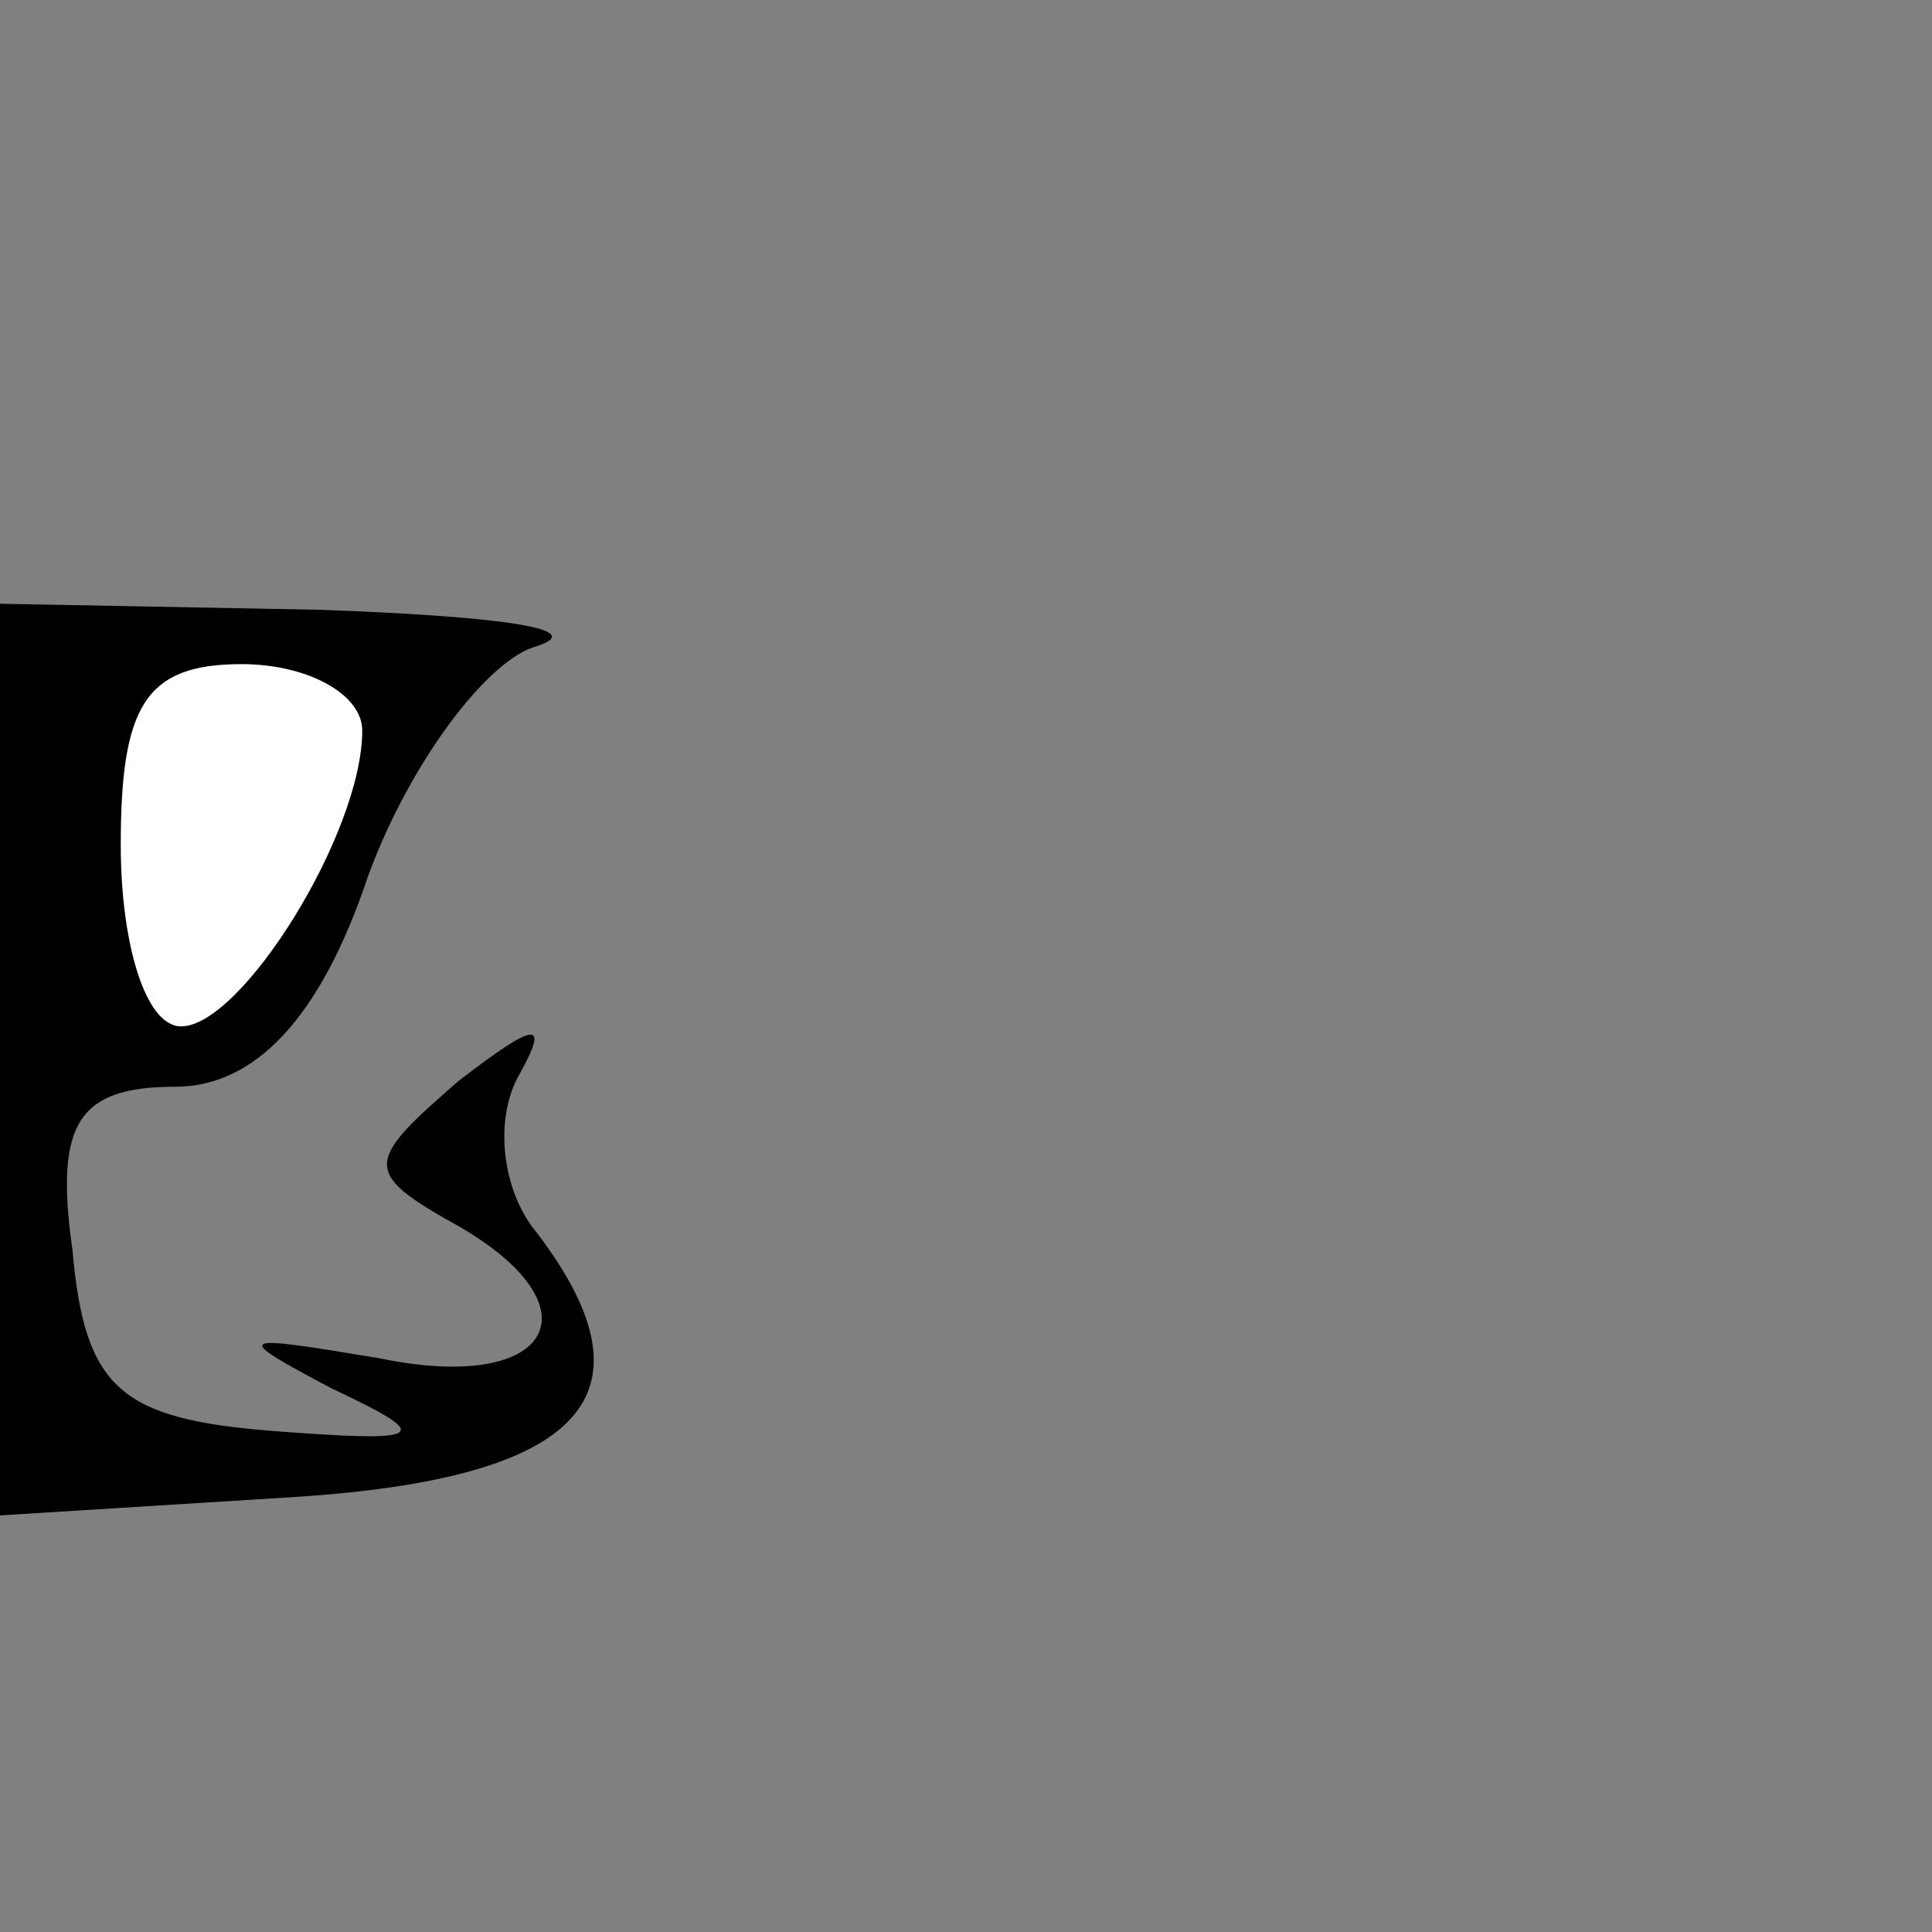 <?xml version="1.0" standalone="no"?>
<!DOCTYPE svg PUBLIC "-//W3C//DTD SVG 20010904//EN"
 "http://www.w3.org/TR/2001/REC-SVG-20010904/DTD/svg10.dtd">
<svg version="1.0" xmlns="http://www.w3.org/2000/svg"
 width="32pt" height="32pt" viewBox="0 0 32 32"
 preserveAspectRatio="xMidYMid meet">
<rect x="0" y="0" width="32" height="32" fill="#808080" stroke="none"/>
<g transform="translate(0,32) scale(0.1,-0.1)"
fill="#000000" stroke="none">
<path fill="#000000" stroke="none" d="M0 144 l0 -75 48 3 c49 3 62 17 40 45
-5 7 -6 18 -2 25 5 9 3 9 -10 -1 -15 -13 -16 -15 -2 -23 26 -14 18 -29 -11
-23 -24 4 -25 4 -8 -5 17 -8 16 -9 -10 -7 -25 2 -31 7 -33 30 -3 21 1 27 17
27 13 0 24 11 32 35 7 19 20 36 28 38 9 3 -8 5 -36 6 l-53 1 0 -76z"/>
<path fill="#ffffff" stroke="none" d="M60 199 c0 -17 -20 -49 -30 -49 -6 0
-10 14 -10 30 0 23 4 30 20 30 11 0 20 -5 20 -11z"/>
</g>
</svg>
